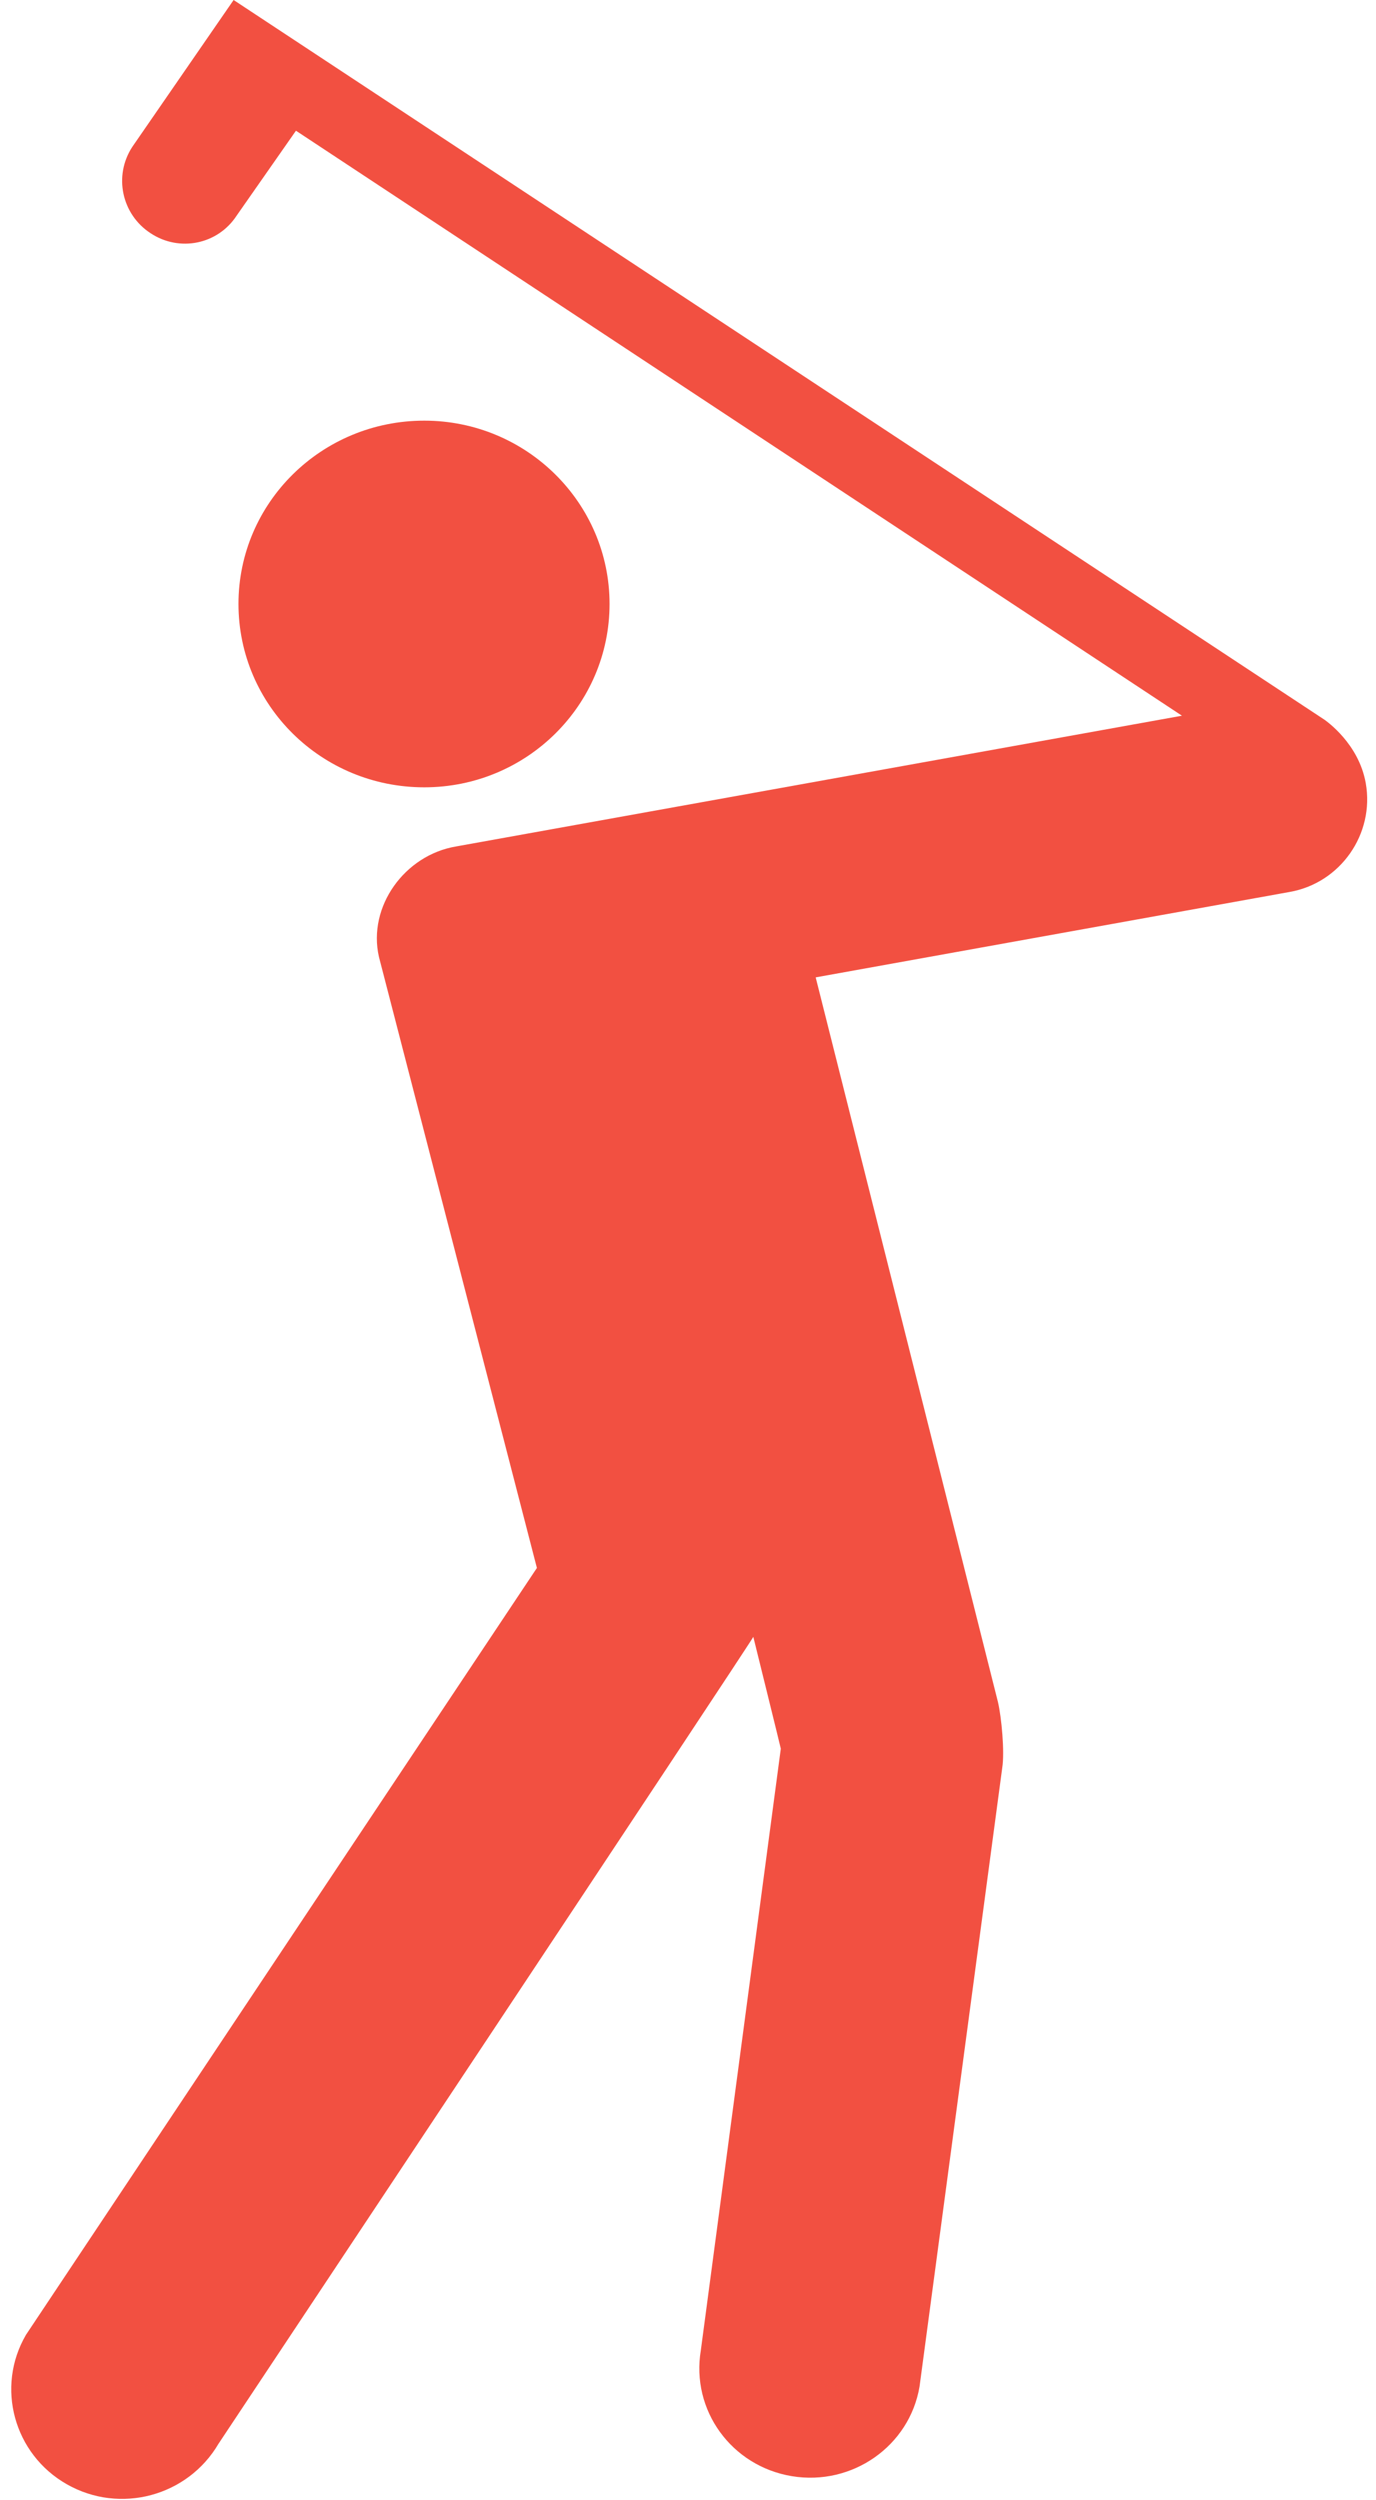 <svg width="103" height="187" viewBox="0 0 103 187" fill="none" xmlns="http://www.w3.org/2000/svg">
<path d="M31.76 31.466C24.062 31.466 17.851 37.612 17.851 45.173C17.851 52.76 24.062 58.894 31.76 58.894C39.411 58.894 45.628 52.759 45.628 45.173C45.626 37.612 39.411 31.466 31.76 31.466Z" fill="#F25041"/>
<path d="M102.234 58.586C101.713 55.625 99.288 53.944 99.141 53.836L17.487 0L9.901 10.989C8.489 13.155 9.105 16.036 11.272 17.446C13.427 18.872 16.302 18.293 17.715 16.128L22.154 9.778L88.474 53.537L34.139 63.317C30.293 63.963 27.507 67.81 28.365 71.577L40.19 117.287L1.945 174.65C-0.341 178.566 1.044 183.583 5 185.828C8.995 188.102 14.053 186.718 16.354 182.804C16.354 182.804 56.241 122.819 56.389 122.441C56.389 122.441 58.447 130.765 58.447 130.806L52.461 175.806C51.709 180.287 54.749 184.47 59.269 185.224C63.788 185.975 68.08 182.976 68.832 178.524L75.023 132.234C75.212 131.049 74.969 128.454 74.7 127.31L61.058 73.11L96.546 66.719C100.337 66.049 102.905 62.39 102.233 58.583L102.234 58.586Z" fill="#F25041"/>
</svg>
